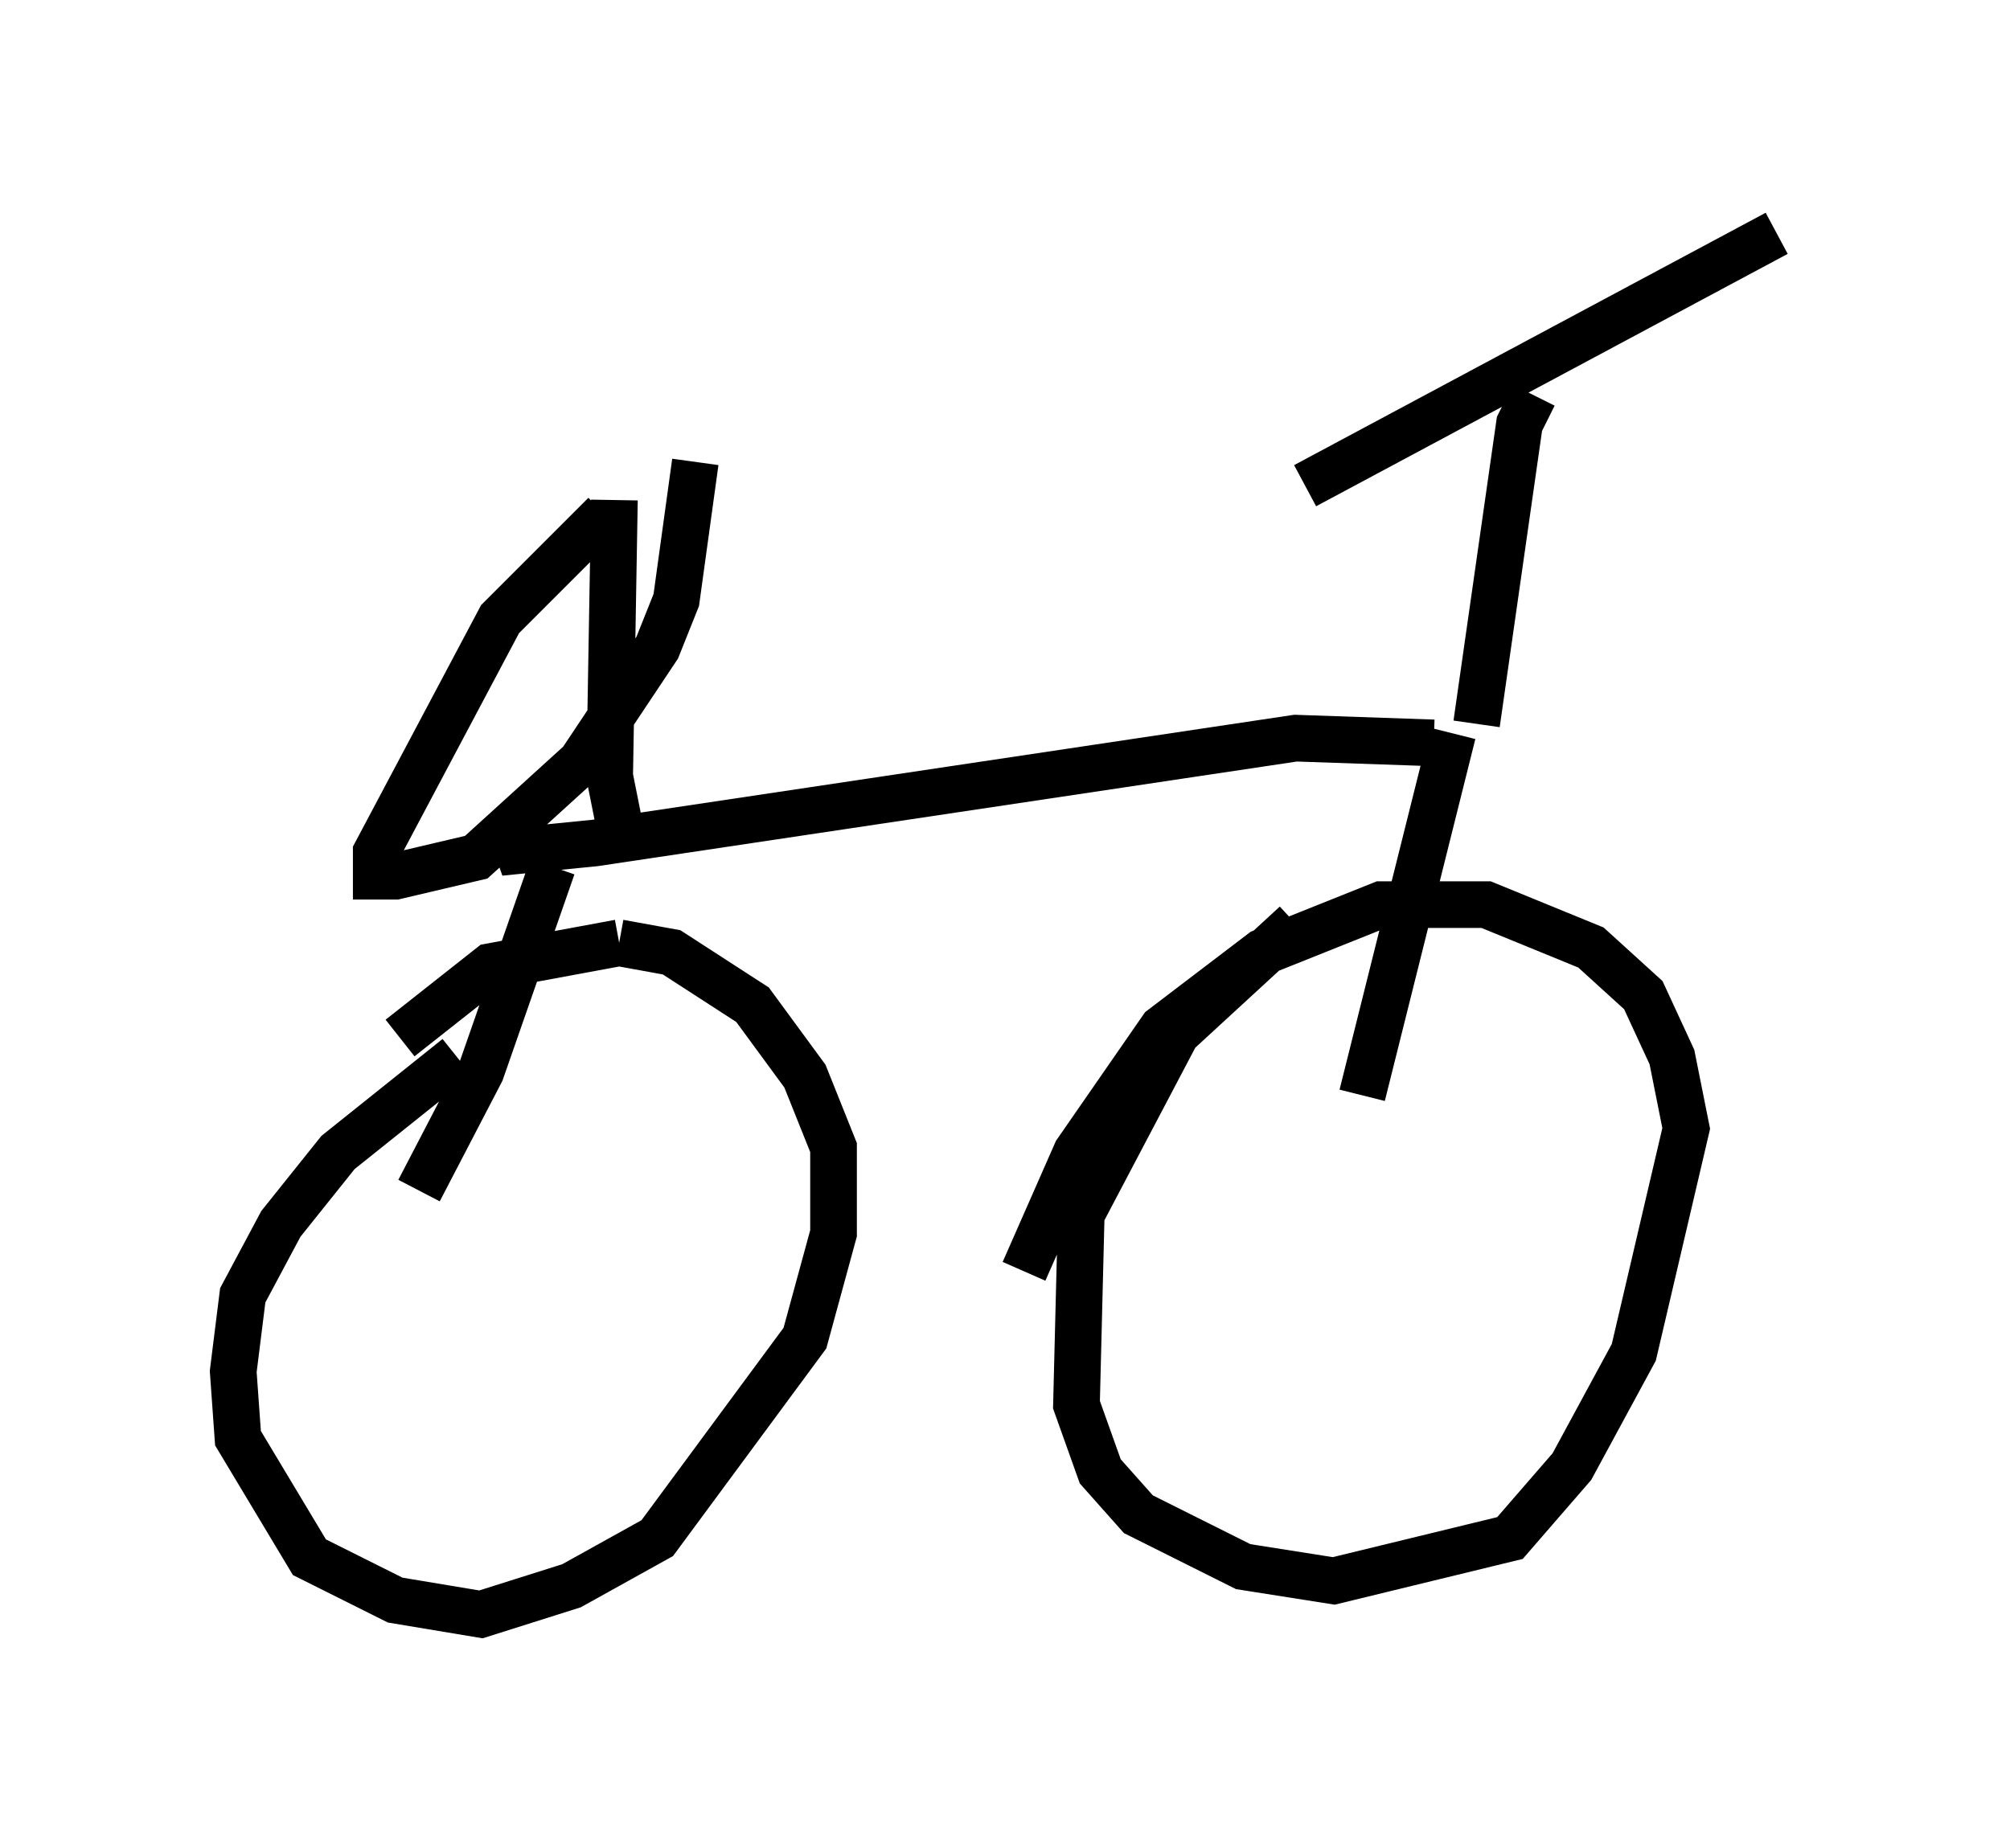 <?xml version="1.0" encoding="utf-8" ?>
<svg baseProfile="full" height="39.604" version="1.1" width="43.075" xmlns="http://www.w3.org/2000/svg" xmlns:ev="http://www.w3.org/2001/xml-events" xmlns:xlink="http://www.w3.org/1999/xlink"><defs /><rect fill="white" height="39.604" width="43.075" x="0" y="0" /><path d="M25.417, 12.146 m2.552, -1.735 l10.106, -5.41 m-5.206, 3.471 l-0.306, 0.613 -0.919, 6.431 m-0.919, 0.408 l-2.96, -0.102 -15.006, 2.246 l-2.042, 0.204 0.306, -0.204 m2.246, -0.408 l-0.204, -1.021 0.102, -5.921 m-0.204, 0.306 l-2.246, 2.246 -2.654, 5.002 l0.0, 0.51 0.408, 0.0 l1.735, -0.408 2.246, -2.042 l1.633, -2.45 0.408, -1.021 l0.408, -2.96 m-3.063, 8.677 l-1.531, 4.39 -1.327, 2.552 m22.152, -9.8 l-1.94, 7.758 m-19.396, -0.817 l-2.552, 2.042 -1.225, 1.531 l-0.817, 1.531 -0.204, 1.633 l0.102, 1.429 1.531, 2.552 l1.838, 0.919 1.838, 0.306 l1.94, -0.613 1.838, -1.021 l3.165, -4.288 0.613, -2.246 l0.0, -1.838 -0.613, -1.531 l-1.123, -1.531 -1.735, -1.123 l-1.123, -0.204 m0.0, 0.0 l-2.756, 0.51 -1.94, 1.531 m19.192, -2.45 l-2.552, 2.348 -2.042, 3.879 l-0.102, 4.083 0.51, 1.429 l0.817, 0.919 2.246, 1.123 l1.94, 0.306 3.777, -0.919 l1.327, -1.531 1.327, -2.45 l1.123, -4.798 -0.306, -1.531 l-0.613, -1.327 -1.123, -1.021 l-2.246, -0.919 -2.246, 0.0 l-2.552, 1.021 -2.144, 1.633 l-1.838, 2.654 -1.123, 2.552 m-10.208, -0.715 l0.0, 0.0 m17.967, 0.204 l0.0, 0.0 " fill="none" stroke="black" stroke-width="1" /></svg>